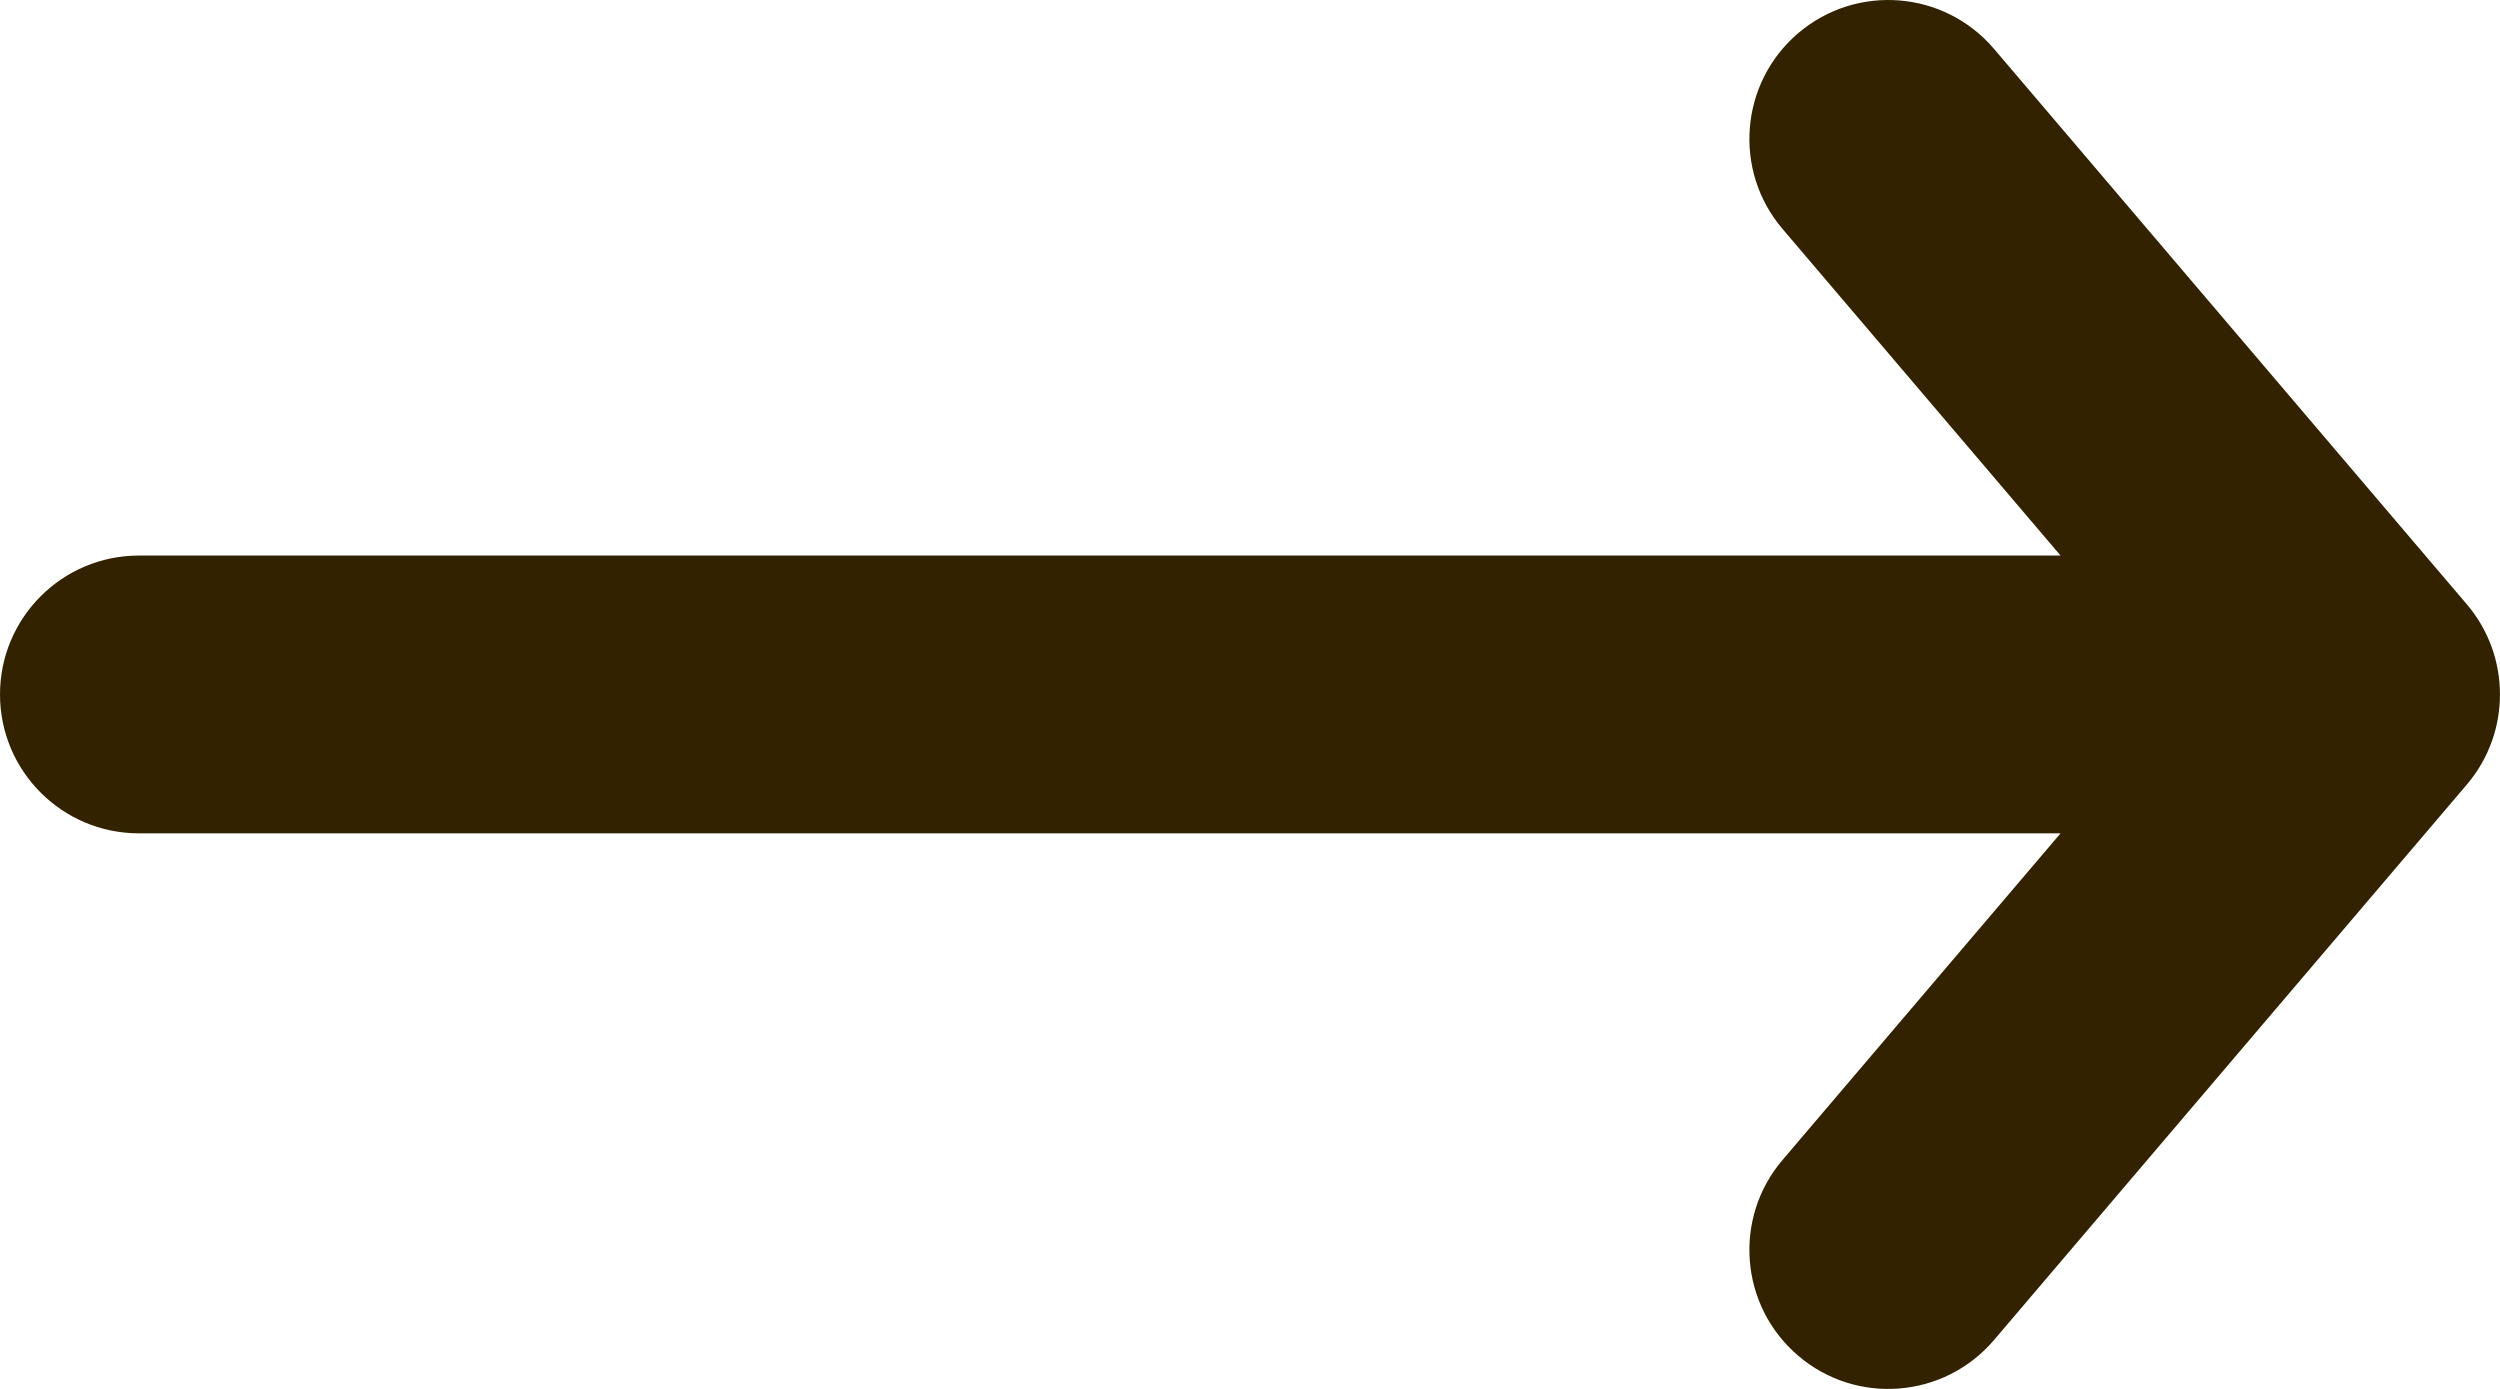 <svg width="18" height="10" viewBox="0 0 18 10" fill="none" xmlns="http://www.w3.org/2000/svg">
<path fill-rule="evenodd" clip-rule="evenodd" d="M12.948 0.238C13.368 -0.119 13.999 -0.069 14.357 0.352L17.762 4.352C18.079 4.725 18.079 5.275 17.762 5.648L14.357 9.648C13.999 10.069 13.368 10.12 12.948 9.762C12.527 9.404 12.476 8.772 12.834 8.352L14.836 6H1C0.448 6 0 5.552 0 5C0 4.448 0.448 4 1 4H14.836L12.834 1.648C12.476 1.228 12.527 0.596 12.948 0.238Z" fill="#332200"/>
</svg>
